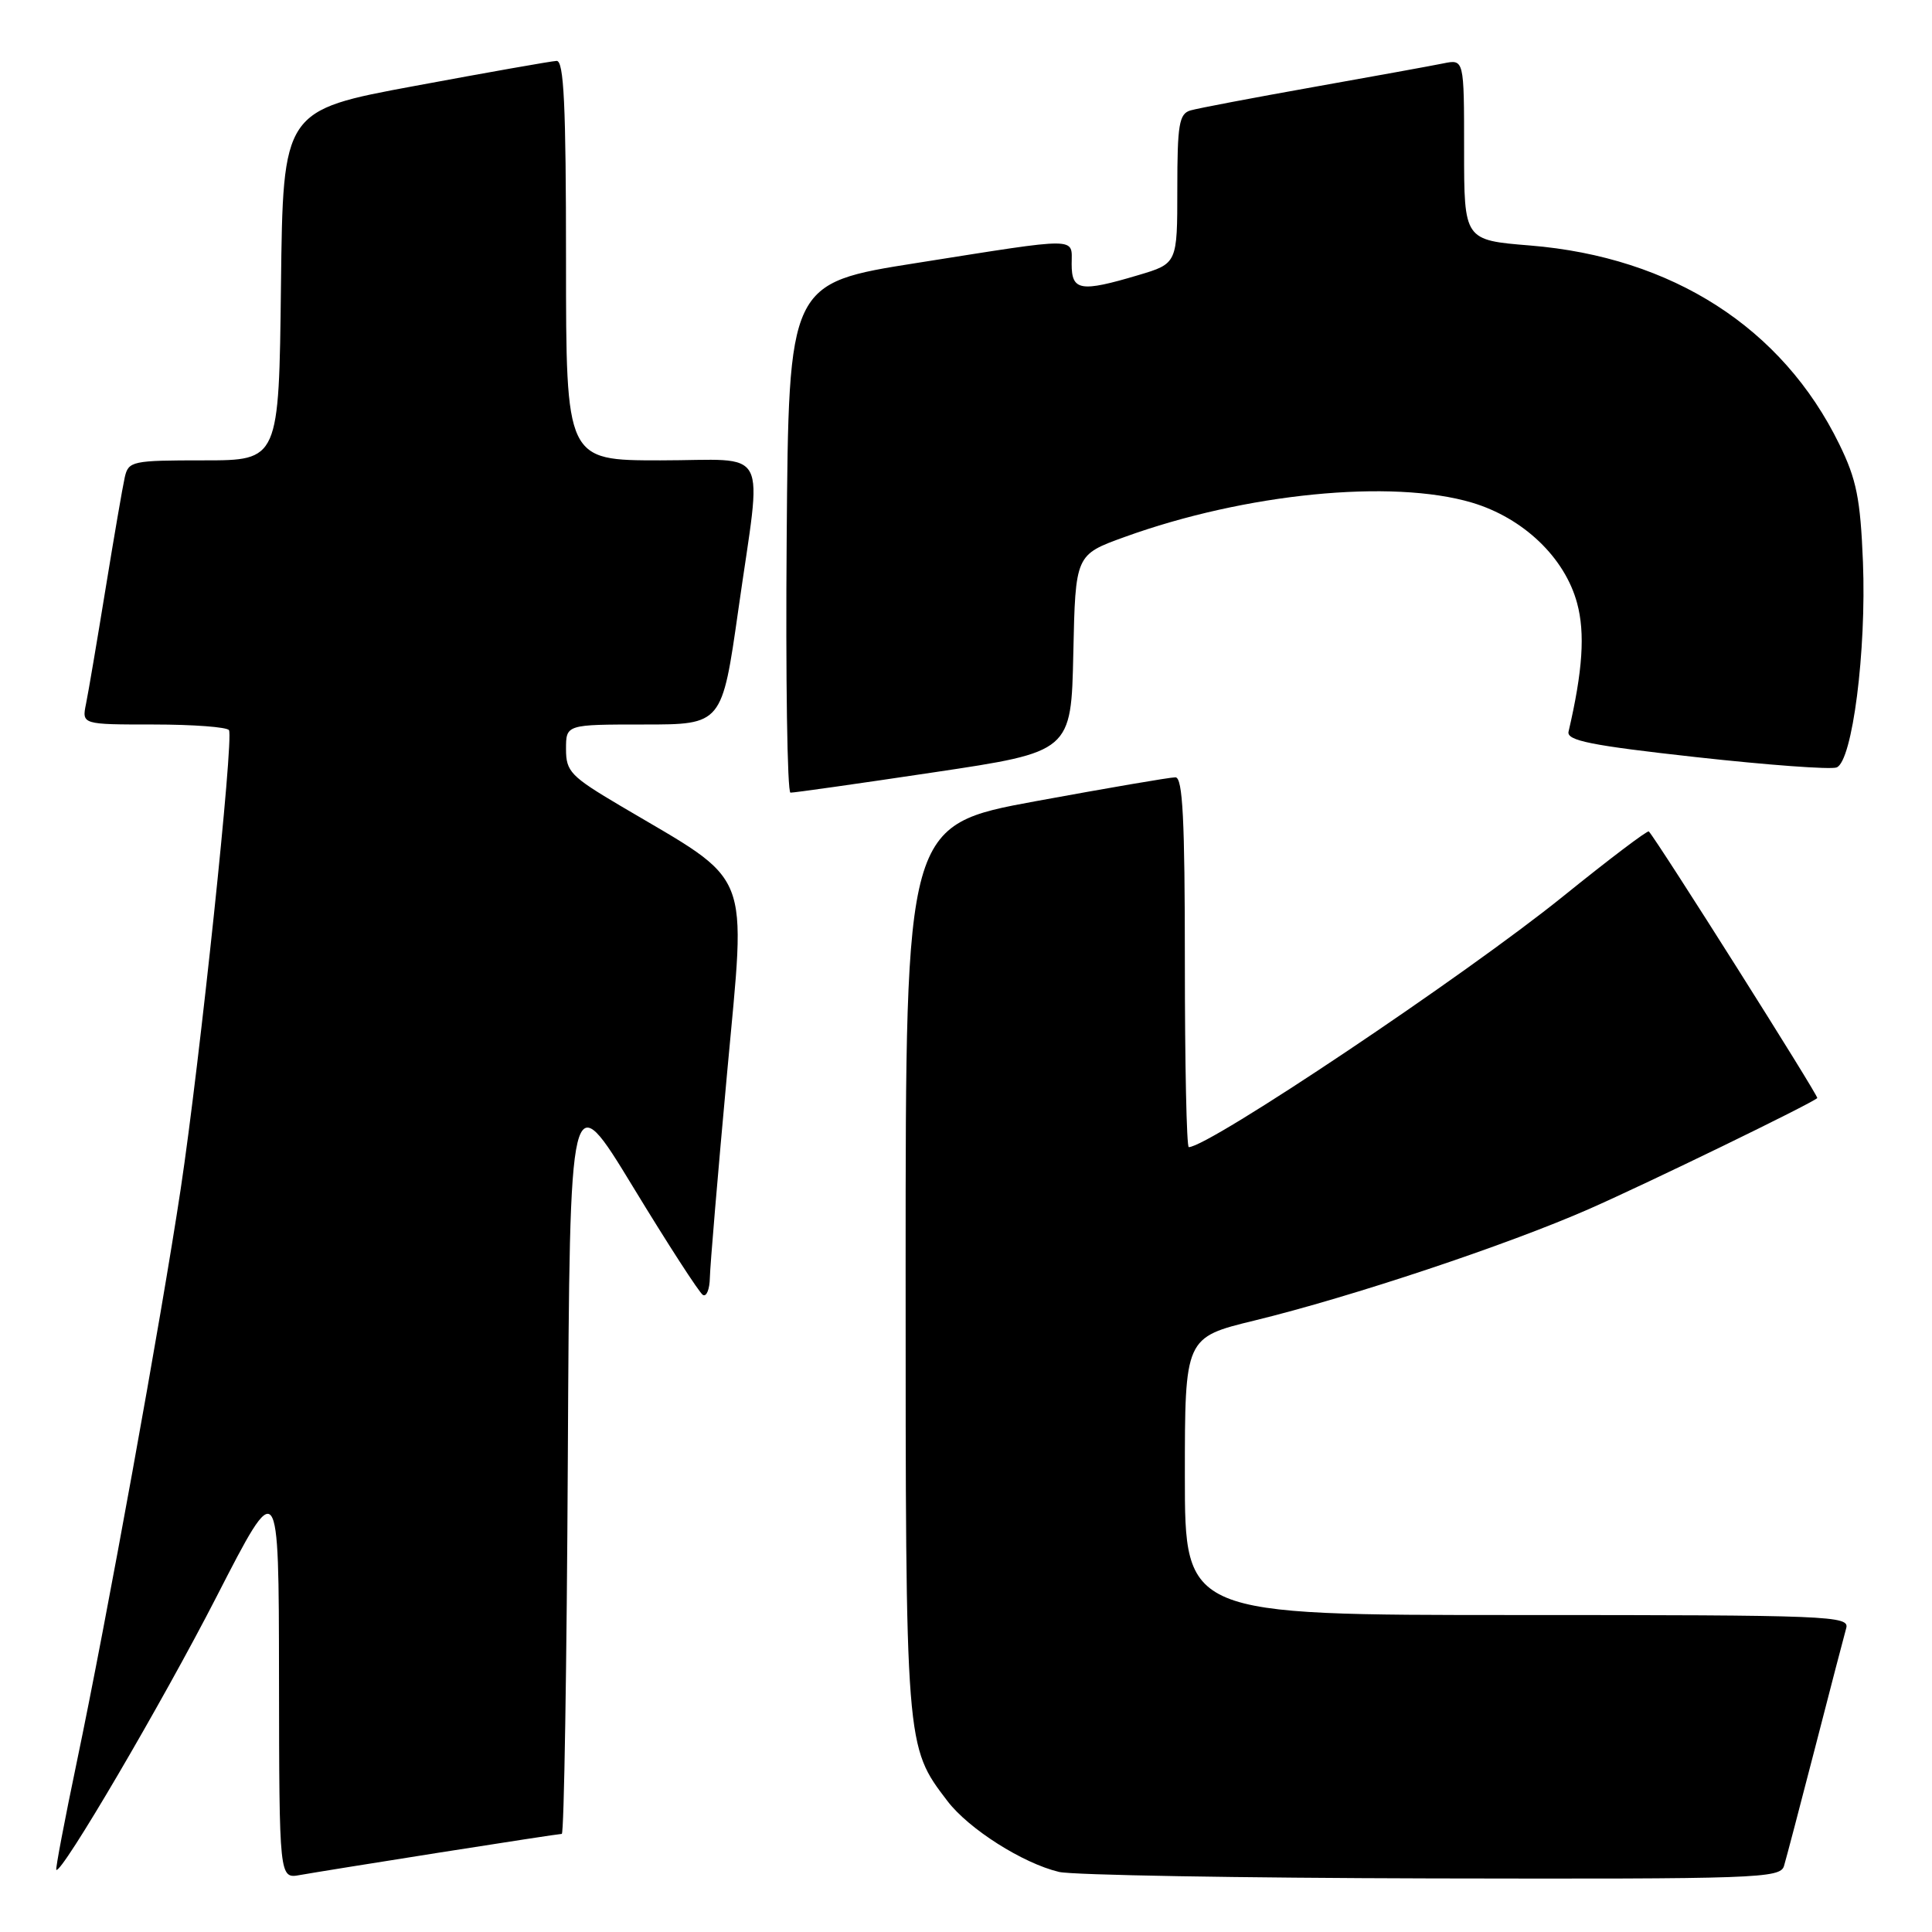<?xml version="1.0" encoding="UTF-8" standalone="no"?>
<!DOCTYPE svg PUBLIC "-//W3C//DTD SVG 1.1//EN" "http://www.w3.org/Graphics/SVG/1.1/DTD/svg11.dtd" >
<svg xmlns="http://www.w3.org/2000/svg" xmlns:xlink="http://www.w3.org/1999/xlink" version="1.1" viewBox="0 0 256 256">
 <g >
 <path fill="currentColor"
d=" M 58.20 245.48 C 66.83 244.12 74.14 243.00 74.44 243.00 C 74.74 243.00 75.10 220.61 75.24 193.25 C 75.50 143.50 75.50 143.50 83.88 157.27 C 88.48 164.84 92.65 171.28 93.13 171.58 C 93.61 171.88 94.03 170.85 94.06 169.31 C 94.09 167.76 95.12 155.52 96.35 142.11 C 98.86 114.62 99.91 117.25 82.25 106.80 C 75.61 102.87 75.00 102.24 75.00 99.26 C 75.00 96.00 75.00 96.00 85.34 96.00 C 95.67 96.00 95.67 96.00 97.84 80.75 C 100.98 58.59 102.25 61.00 87.50 61.00 C 75.00 61.00 75.00 61.00 75.00 34.50 C 75.00 13.93 74.72 8.01 73.75 8.07 C 73.06 8.10 64.62 9.59 55.00 11.38 C 37.50 14.62 37.50 14.62 37.23 37.81 C 36.96 61.00 36.96 61.00 27.00 61.00 C 17.49 61.00 17.02 61.10 16.53 63.25 C 16.25 64.49 15.11 71.12 13.99 78.00 C 12.87 84.88 11.71 91.74 11.40 93.25 C 10.84 96.00 10.84 96.00 20.36 96.00 C 25.60 96.00 30.09 96.34 30.34 96.75 C 31.00 97.81 26.48 140.70 23.95 157.50 C 21.35 174.75 14.11 214.69 10.17 233.50 C 8.56 241.20 7.34 247.62 7.46 247.76 C 8.08 248.47 21.50 225.60 28.72 211.52 C 36.94 195.50 36.94 195.50 36.97 222.22 C 37.00 248.95 37.00 248.95 39.75 248.45 C 41.26 248.18 49.56 246.84 58.20 245.48 Z  M 236.39 247.25 C 236.68 246.29 238.54 239.20 240.53 231.50 C 242.51 223.80 244.36 216.71 244.63 215.75 C 245.11 214.10 242.56 214.00 201.07 214.00 C 157.00 214.00 157.00 214.00 157.00 195.61 C 157.00 177.22 157.00 177.22 166.25 174.97 C 179.09 171.84 199.76 164.95 210.58 160.19 C 218.41 156.74 239.92 146.29 240.80 145.50 C 241.03 145.29 219.69 111.51 218.48 110.17 C 218.31 109.99 213.20 113.86 207.12 118.77 C 194.13 129.26 160.17 152.00 157.52 152.00 C 157.23 152.00 157.00 140.97 157.00 127.50 C 157.00 108.57 156.72 103.00 155.75 103.00 C 155.06 102.99 146.74 104.42 137.25 106.16 C 120.00 109.34 120.00 109.34 120.00 168.04 C 120.00 231.71 119.97 231.34 125.55 238.66 C 128.37 242.35 135.53 246.90 140.33 248.04 C 142.07 248.46 164.28 248.84 189.68 248.90 C 232.85 248.99 235.90 248.89 236.39 247.25 Z  M 123.72 102.34 C 141.94 99.62 141.94 99.62 142.22 86.56 C 142.50 73.51 142.50 73.51 149.00 71.16 C 165.00 65.37 184.42 63.45 195.04 66.60 C 201.85 68.63 207.36 73.89 208.98 79.94 C 210.05 83.92 209.72 88.88 207.84 96.95 C 207.57 98.13 210.80 98.78 224.72 100.32 C 234.20 101.37 242.58 101.99 243.36 101.69 C 245.45 100.89 247.32 86.25 246.85 74.45 C 246.51 66.07 246.00 63.52 243.71 58.85 C 236.17 43.43 221.60 34.07 202.75 32.53 C 194.00 31.82 194.00 31.82 194.00 19.83 C 194.00 7.84 194.00 7.84 191.25 8.40 C 189.74 8.71 181.97 10.12 174.00 11.54 C 166.03 12.96 158.71 14.35 157.75 14.63 C 156.24 15.07 156.00 16.47 156.00 25.03 C 156.00 34.92 156.00 34.92 150.82 36.46 C 143.16 38.74 142.00 38.54 142.00 35.00 C 142.00 31.38 143.34 31.39 121.50 34.84 C 104.50 37.52 104.50 37.52 104.24 71.26 C 104.09 89.82 104.32 105.01 104.74 105.03 C 105.16 105.05 113.70 103.84 123.72 102.34 Z "/>
</g>
</svg>